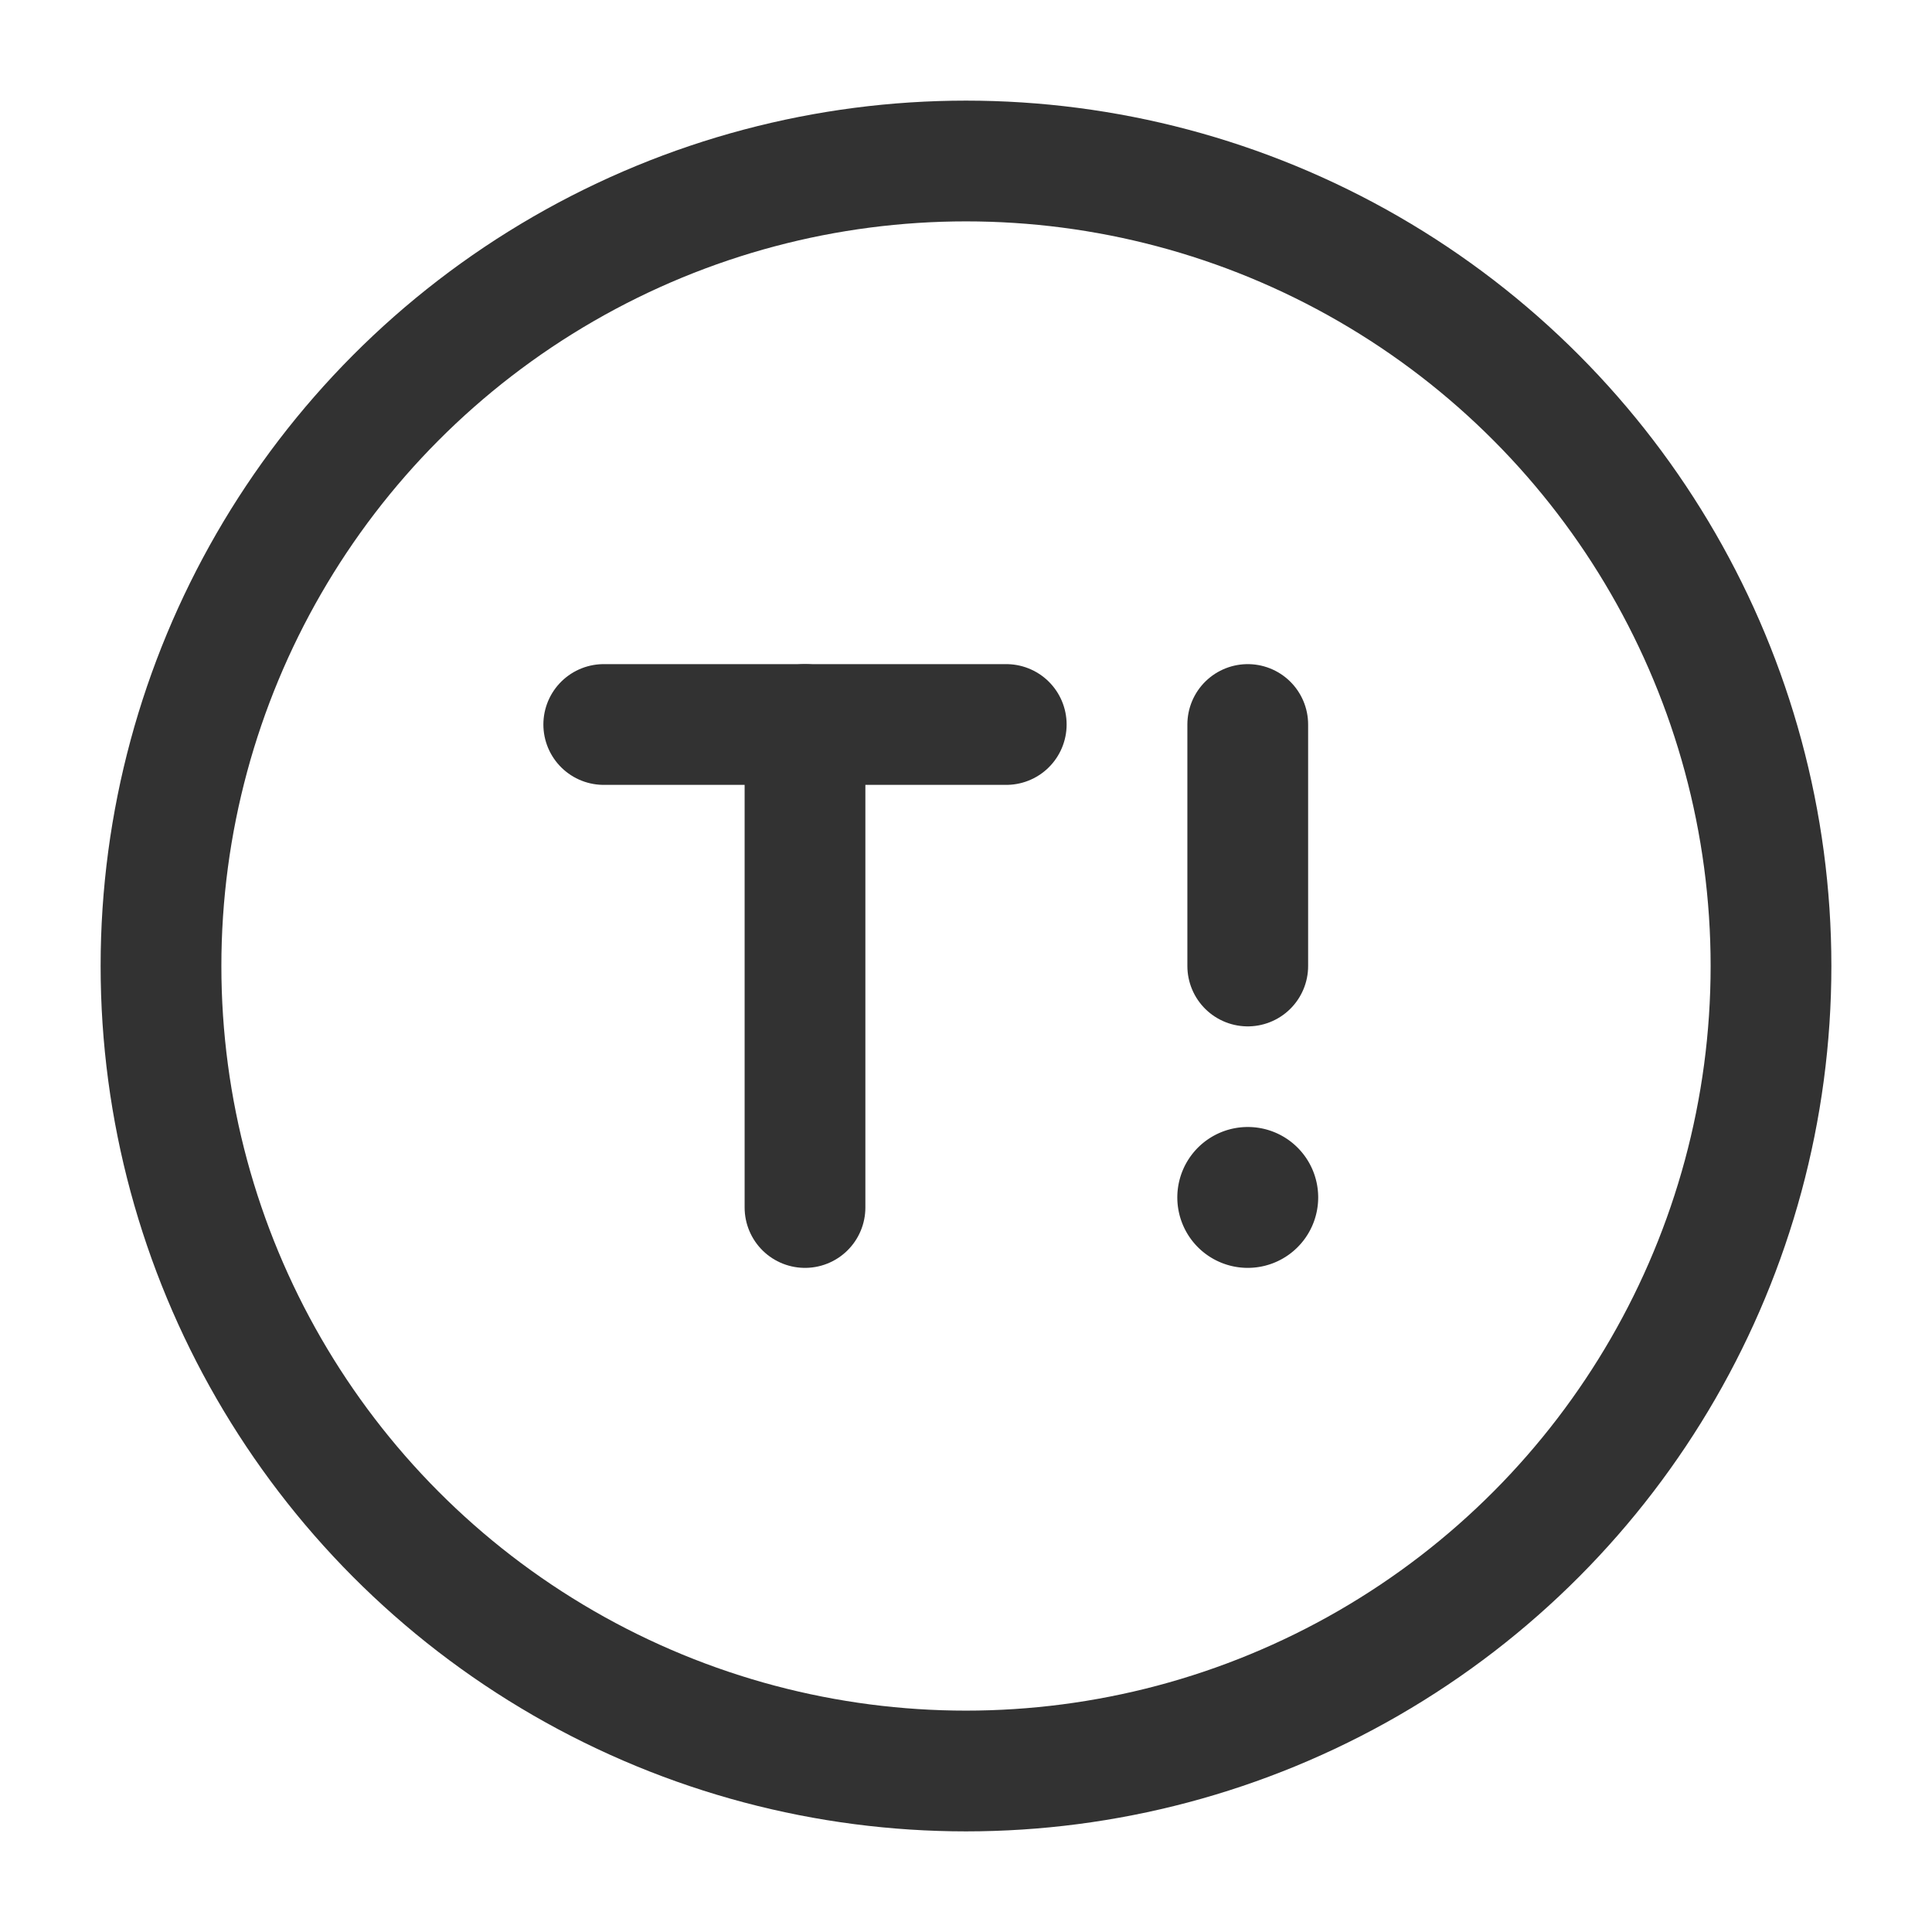 <svg xmlns="http://www.w3.org/2000/svg" viewBox="0 0 24 24"><line x1="10" y1="9" x2="10" y2="15" fill="none" stroke="#323232" stroke-linecap="round" stroke-linejoin="round" stroke-width="1.5"/><line x1="15.5" y1="12" x2="15.5" y2="9" fill="none" stroke="#323232" stroke-linecap="round" stroke-linejoin="round" stroke-width="1.5"/><line x1="7.5" y1="9" x2="12.5" y2="9" fill="none" stroke="#323232" stroke-linecap="round" stroke-linejoin="round" stroke-width="1.5"/><circle cx="12" cy="12" r="10" fill="none" stroke="#323232" stroke-linecap="round" stroke-linejoin="round" stroke-width="1.5"/><path d="M15.625,14.875A.125.125,0,1,1,15.5,14.75a.124.124,0,0,1,.125.125" fill="none" stroke="#323232" stroke-linecap="round" stroke-linejoin="round" stroke-width="1.5"/></svg>